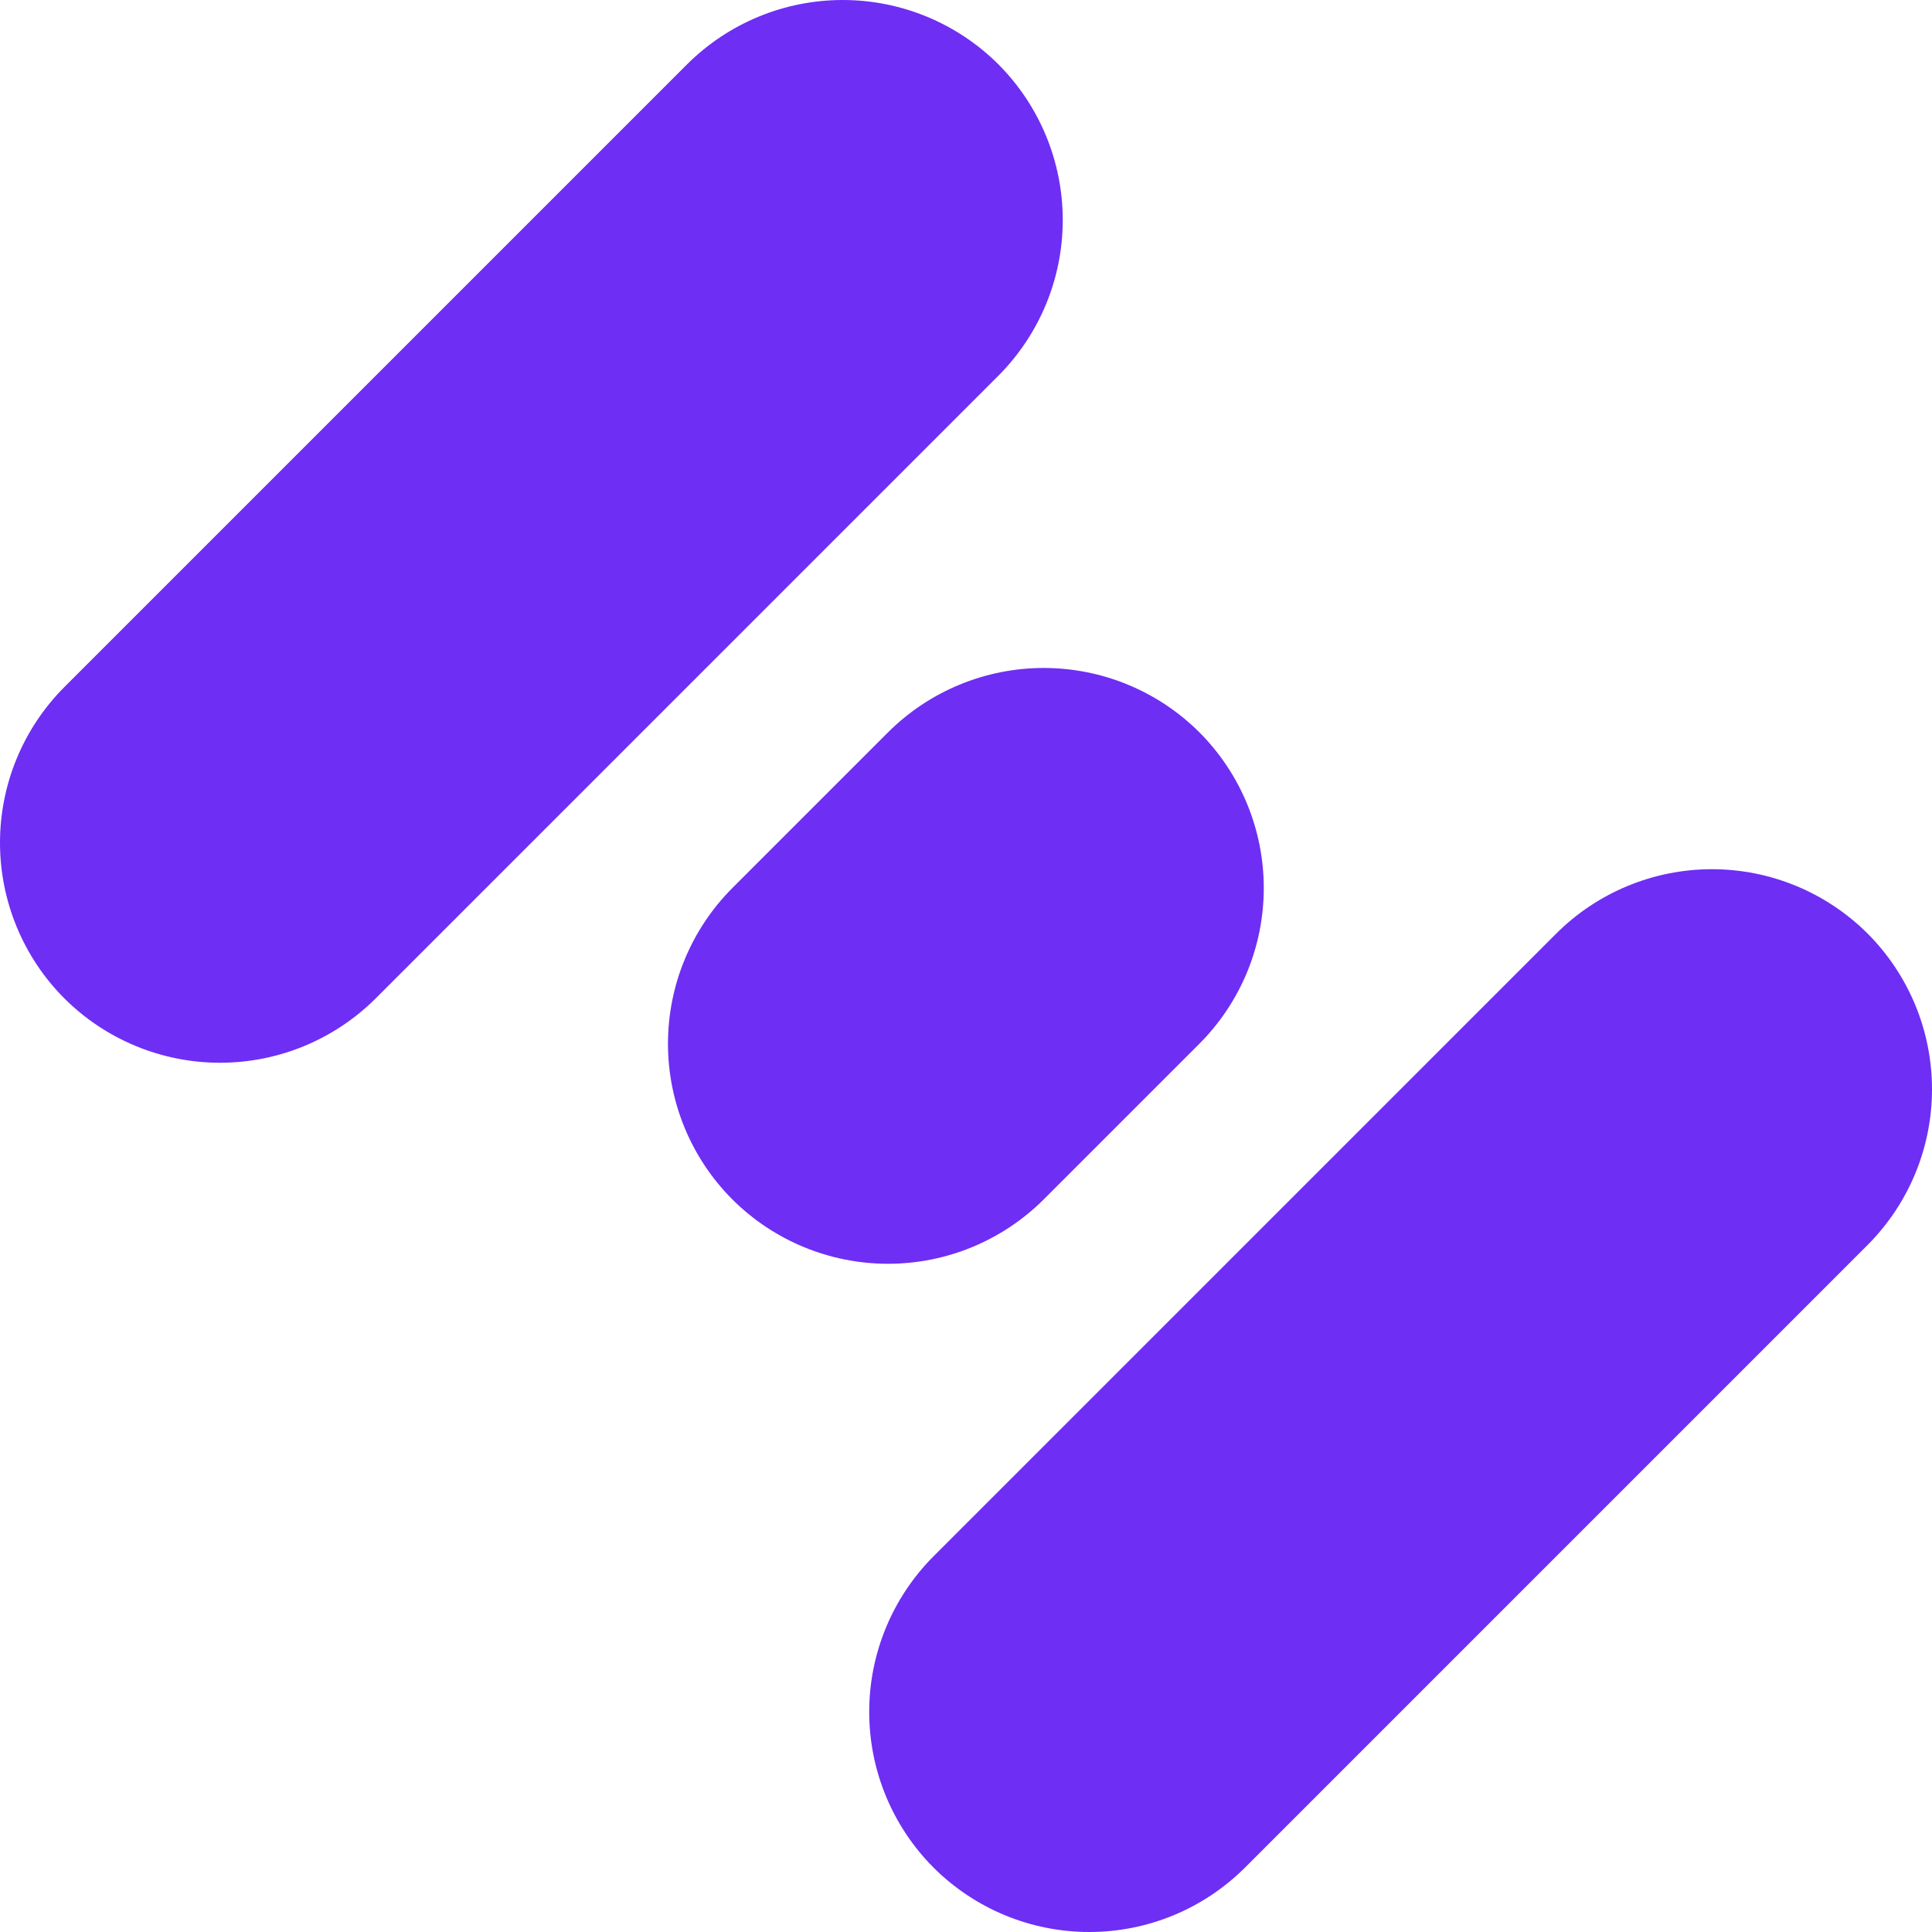 <svg width="100" height="100" viewBox="0 0 100 100" fill="none" xmlns="http://www.w3.org/2000/svg">
<path d="M48.322 80.551L80.551 48.322C82.69 46.188 85.588 44.99 88.609 44.99C91.631 44.99 94.529 46.188 96.668 48.322C98.802 50.461 100 53.359 100 56.381C100 59.402 98.802 62.3 96.668 64.439L64.439 96.668C62.3 98.802 59.402 100 56.381 100C53.359 100 50.461 98.802 48.322 96.668C46.188 94.529 44.99 91.631 44.99 88.609C44.99 85.588 46.188 82.69 48.322 80.551ZM3.332 51.678C5.471 53.81 8.368 55.008 11.389 55.008C14.409 55.008 17.306 53.81 19.445 51.678L51.678 19.445C53.81 17.306 55.008 14.409 55.008 11.389C55.008 8.368 53.81 5.471 51.678 3.332C49.539 1.198 46.641 0 43.619 0C40.598 0 37.7 1.198 35.561 3.332L3.332 35.561C1.198 37.7 0 40.598 0 43.619C0 46.641 1.198 49.539 3.332 51.678ZM37.906 62.081C40.045 64.215 42.943 65.413 45.965 65.413C48.986 65.413 51.884 64.215 54.023 62.081L62.081 54.023C64.215 51.884 65.413 48.986 65.413 45.965C65.413 42.943 64.215 40.045 62.081 37.906C59.942 35.772 57.044 34.574 54.023 34.574C51.001 34.574 48.103 35.772 45.965 37.906L37.906 45.965C35.772 48.103 34.574 51.001 34.574 54.023C34.574 57.044 35.772 59.942 37.906 62.081Z" fill="#6E2EF4"/>
</svg>
